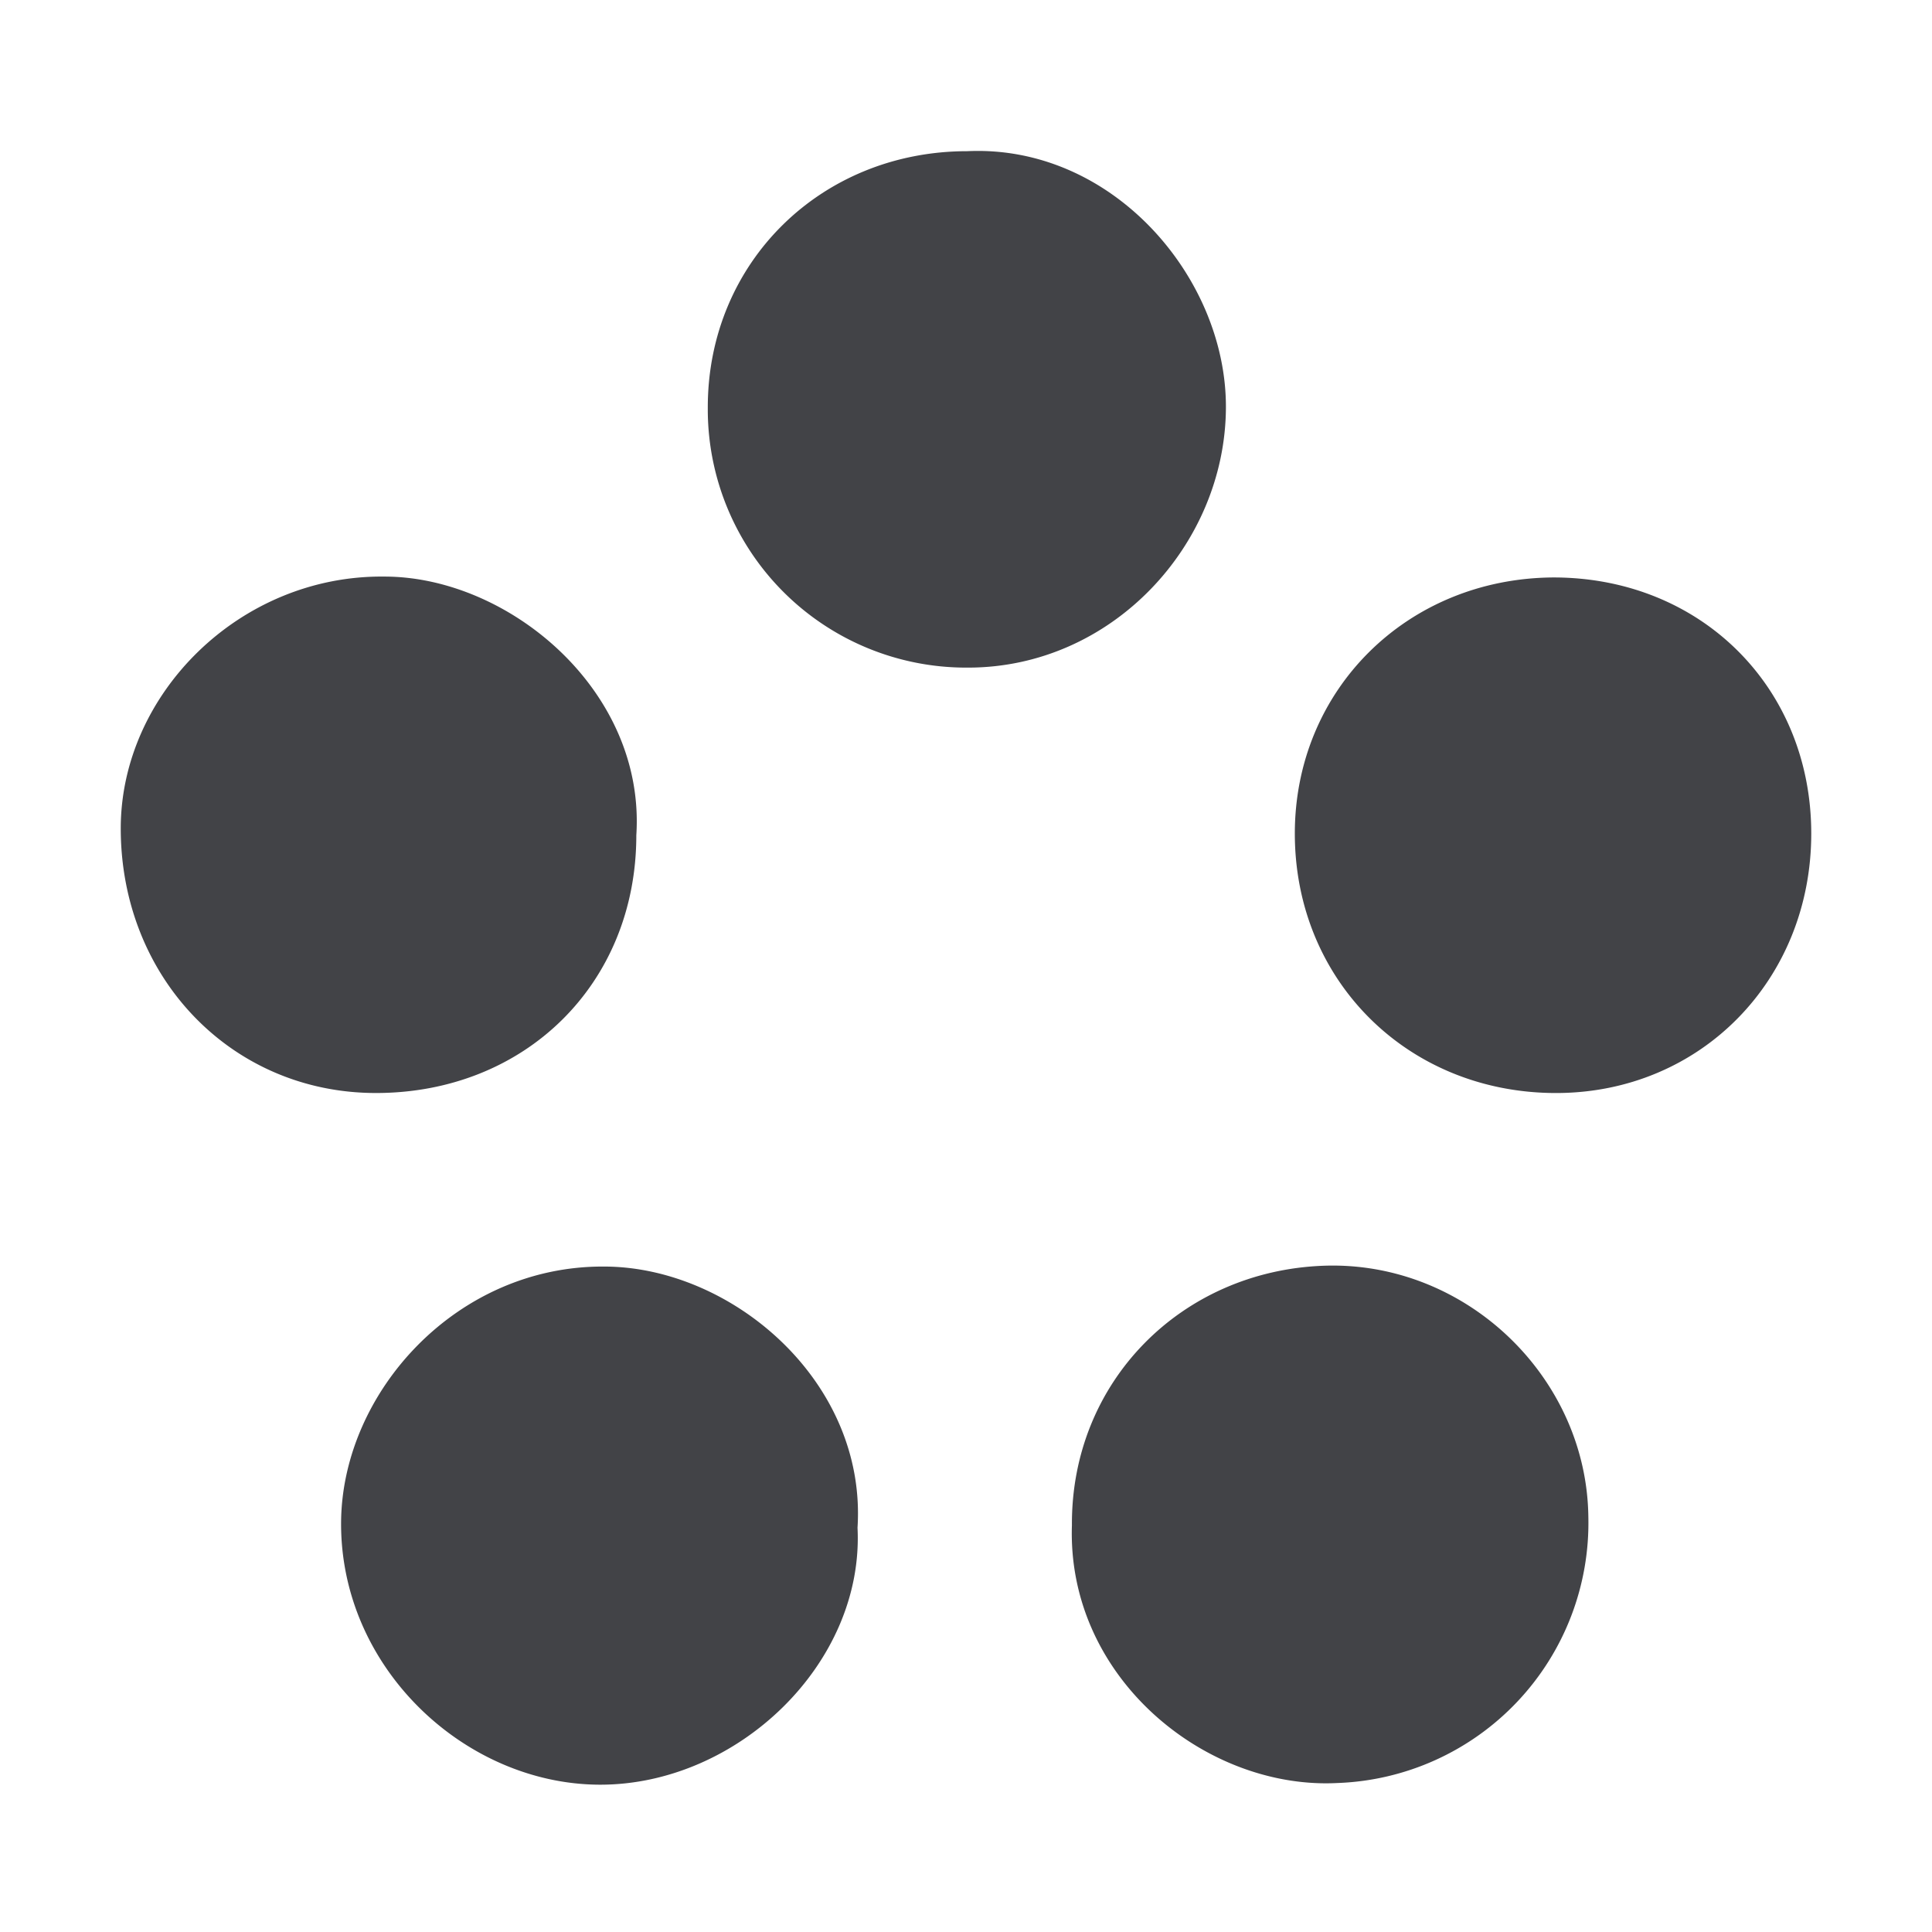 <svg xmlns="http://www.w3.org/2000/svg" xmlns:xlink="http://www.w3.org/1999/xlink" width="256" height="256" viewBox="0 0 256 256"><defs><style>.a{clip-path:url(#b);}.b{fill:#424347;stroke:rgba(0,0,0,0);}</style><clipPath id="b"><rect width="256" height="256"/></clipPath></defs><g id="a" class="a"><path class="b" d="M63.356,216.48c-17.812-.113-34.383-15.557-34.158-34.947.225-17.136,15.331-33.82,34.834-33.707,16.91,0,34.835,15.219,33.594,34.609.9,17.975-15.891,34.046-34.081,34.046ZM126.035,182.1c-.113-19.052,14.543-33.707,33.369-34.383s34.834,14.768,35.06,33.256a34.487,34.487,0,0,1-33.256,35.286c-.5.026-1.009.039-1.514.039C142.689,216.294,125.378,201.694,126.035,182.1Zm29.536-91.652c0-19.052,14.881-33.82,34.271-33.933,19.5,0,34.158,14.543,34.158,33.933s-14.655,34.383-33.82,34.383C170.565,124.828,155.571,109.948,155.571,90.445ZM0,89.768C0,71.957,15.783,56.174,34.947,56.4c16.459,0,34.609,15.106,33.369,34.271,0,19.728-14.768,34.158-34.5,34.158C14.655,124.828,0,109.5,0,89.768ZM77.786,34.529v-.564C77.786,14.8,92.779.033,112.169.033c19.277-.9,34.383,16.8,34.271,34.045-.113,18.15-15.106,34.384-34.158,34.384h-.209A34.232,34.232,0,0,1,77.786,34.529Z" transform="translate(16 20)"/></g></svg>